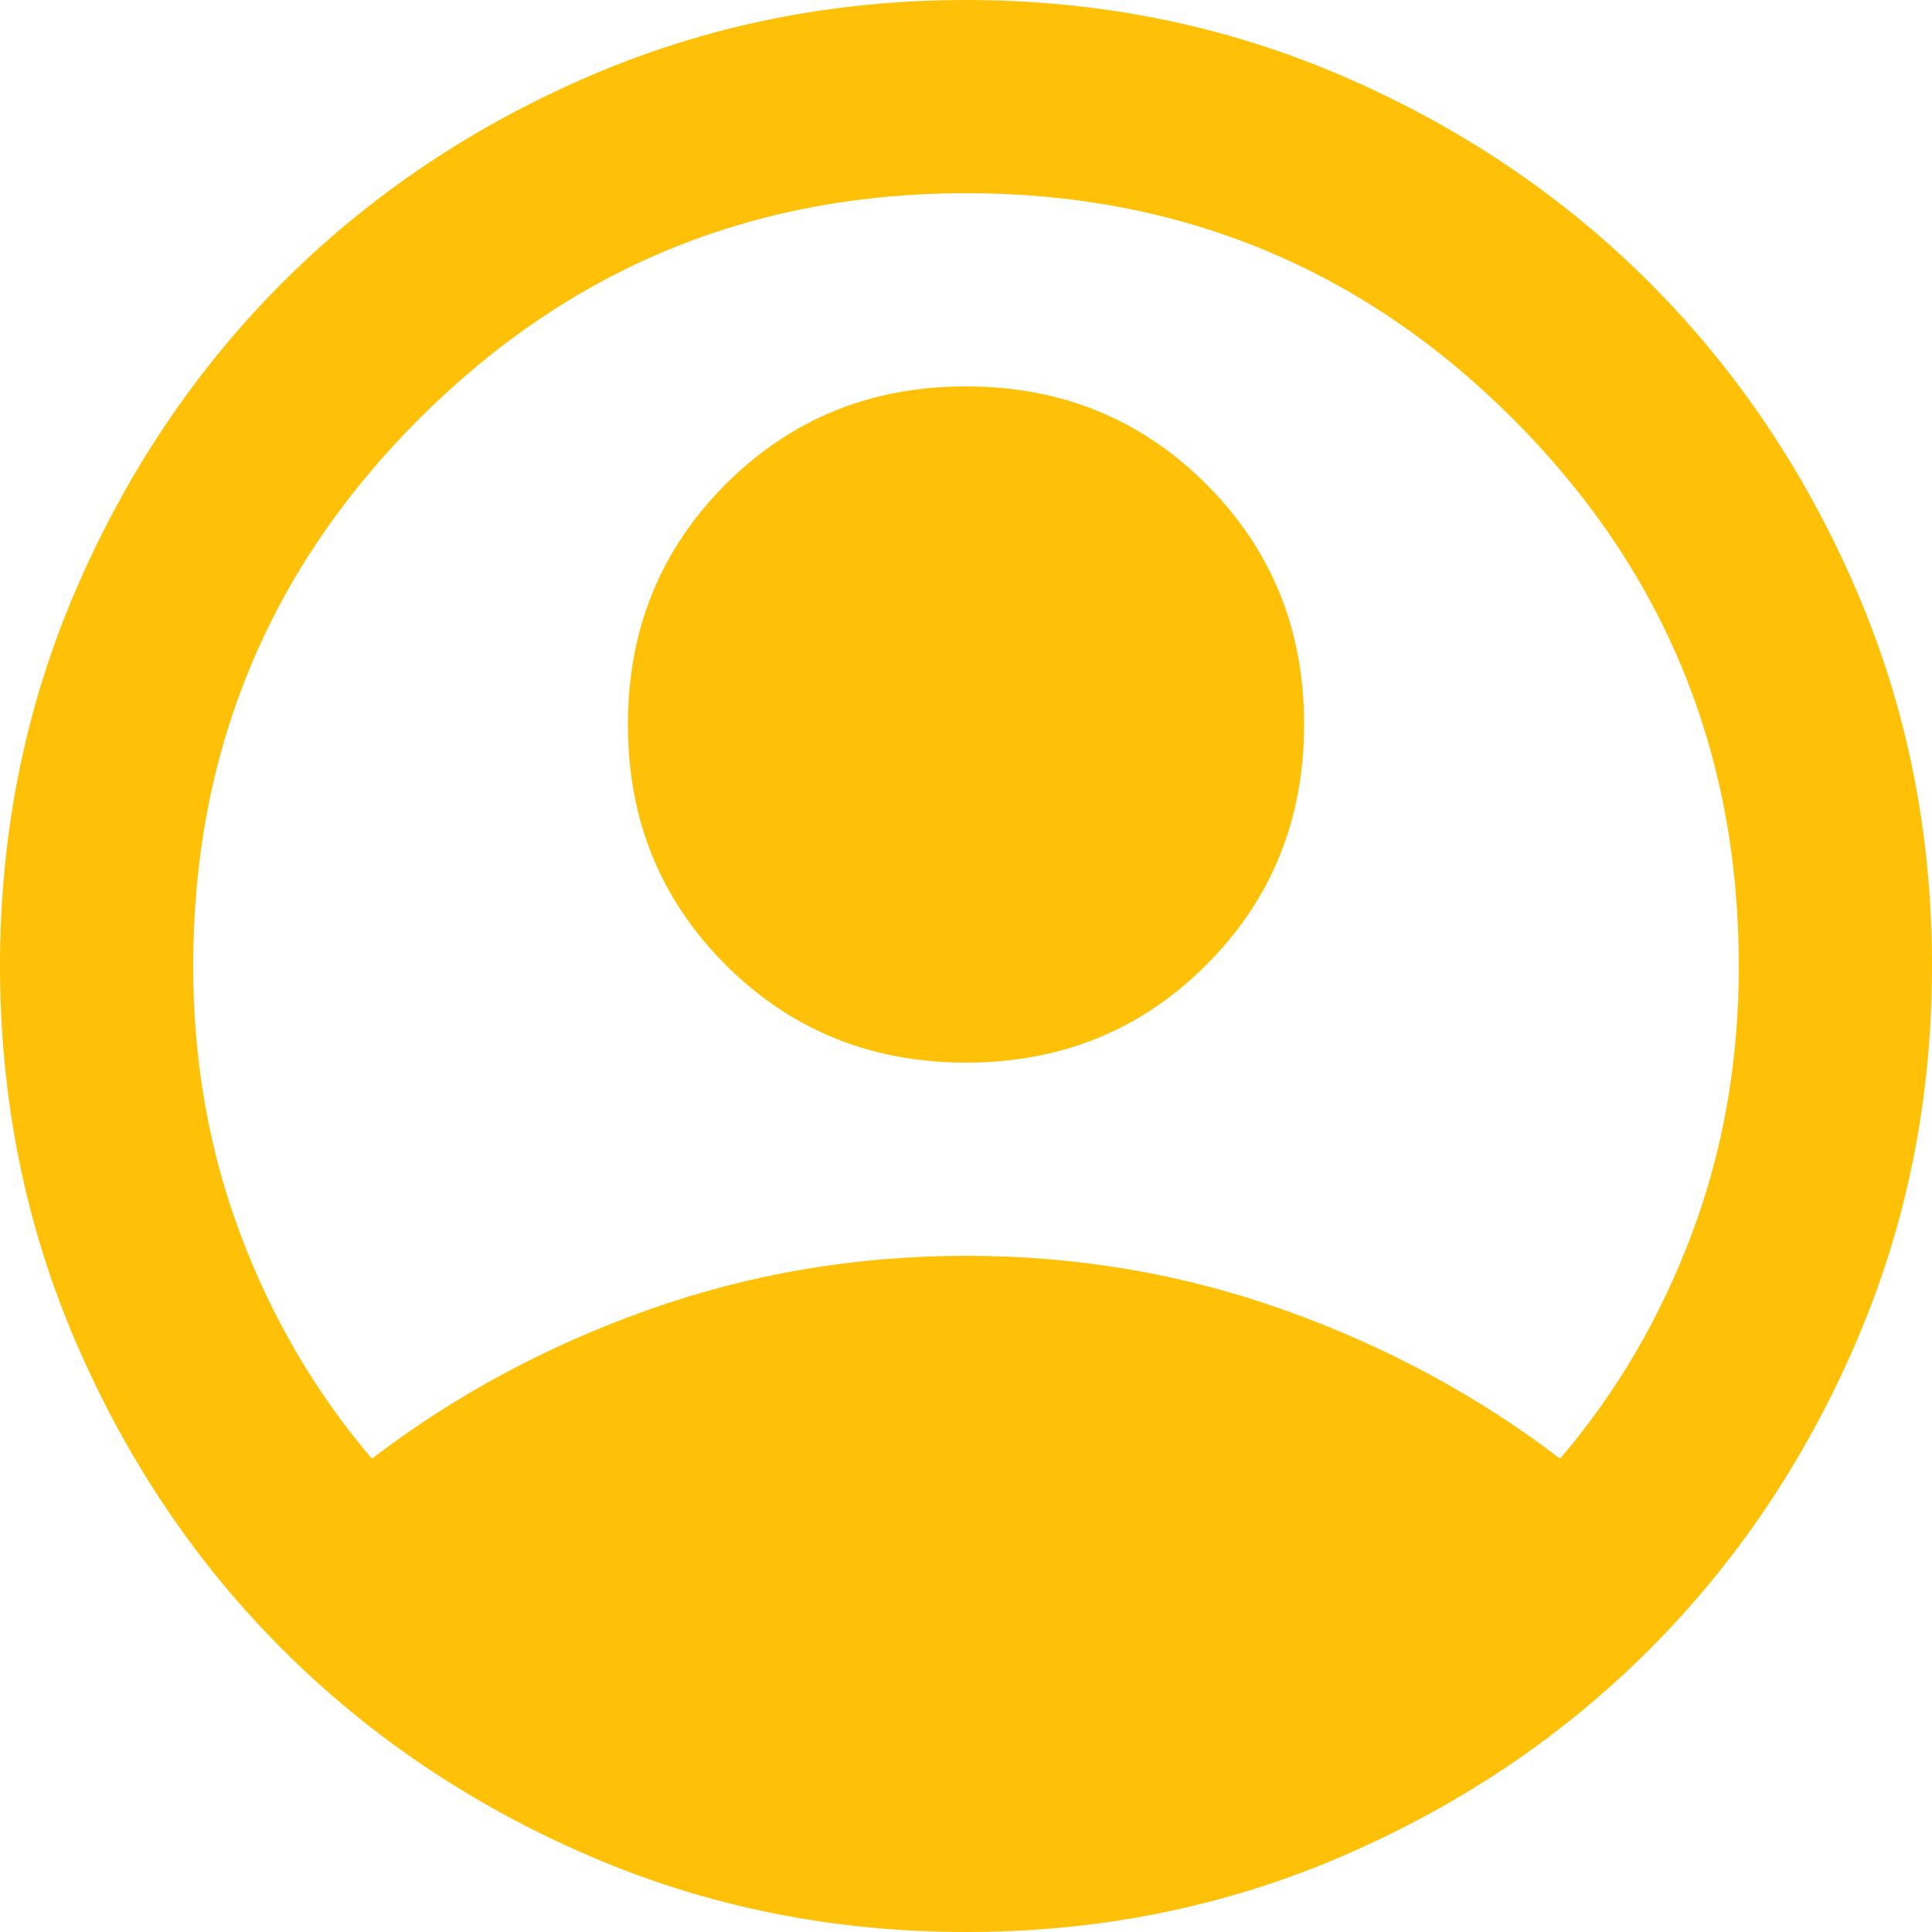 <svg width="50" height="50" viewBox="0 0 50 50" fill="none" xmlns="http://www.w3.org/2000/svg">
<path d="M9.625 37.75C11.75 36.125 14.125 34.844 16.75 33.907C19.375 32.971 22.125 32.502 25 32.5C27.875 32.5 30.625 32.969 33.25 33.907C35.875 34.846 38.25 36.127 40.375 37.75C41.833 36.042 42.969 34.104 43.782 31.938C44.596 29.771 45.002 27.458 45 25C45 19.458 43.053 14.739 39.157 10.842C35.263 6.946 30.543 4.998 25 5C19.458 5 14.739 6.948 10.842 10.845C6.946 14.742 4.998 19.46 5 25C5 27.458 5.407 29.771 6.22 31.938C7.033 34.104 8.168 36.042 9.625 37.75ZM25 27.5C22.542 27.5 20.468 26.657 18.78 24.97C17.092 23.283 16.248 21.21 16.25 18.75C16.25 16.292 17.094 14.218 18.782 12.53C20.471 10.842 22.543 9.998 25 10C27.458 10 29.532 10.844 31.22 12.533C32.908 14.221 33.752 16.293 33.75 18.75C33.75 21.208 32.907 23.282 31.22 24.97C29.533 26.658 27.46 27.502 25 27.5ZM25 50C21.542 50 18.292 49.343 15.25 48.03C12.208 46.717 9.562 44.936 7.312 42.688C5.062 40.438 3.282 37.792 1.97 34.75C0.658 31.708 0.002 28.458 0 25C0 21.542 0.657 18.292 1.97 15.25C3.283 12.208 5.064 9.562 7.312 7.312C9.562 5.062 12.208 3.282 15.25 1.97C18.292 0.658 21.542 0.002 25 0C28.458 0 31.708 0.657 34.75 1.97C37.792 3.283 40.438 5.064 42.688 7.312C44.938 9.562 46.719 12.208 48.032 15.25C49.346 18.292 50.002 21.542 50 25C50 28.458 49.343 31.708 48.03 34.75C46.717 37.792 44.936 40.438 42.688 42.688C40.438 44.938 37.792 46.719 34.75 48.032C31.708 49.346 28.458 50.002 25 50Z" fill="#FFC107"/>
</svg>
